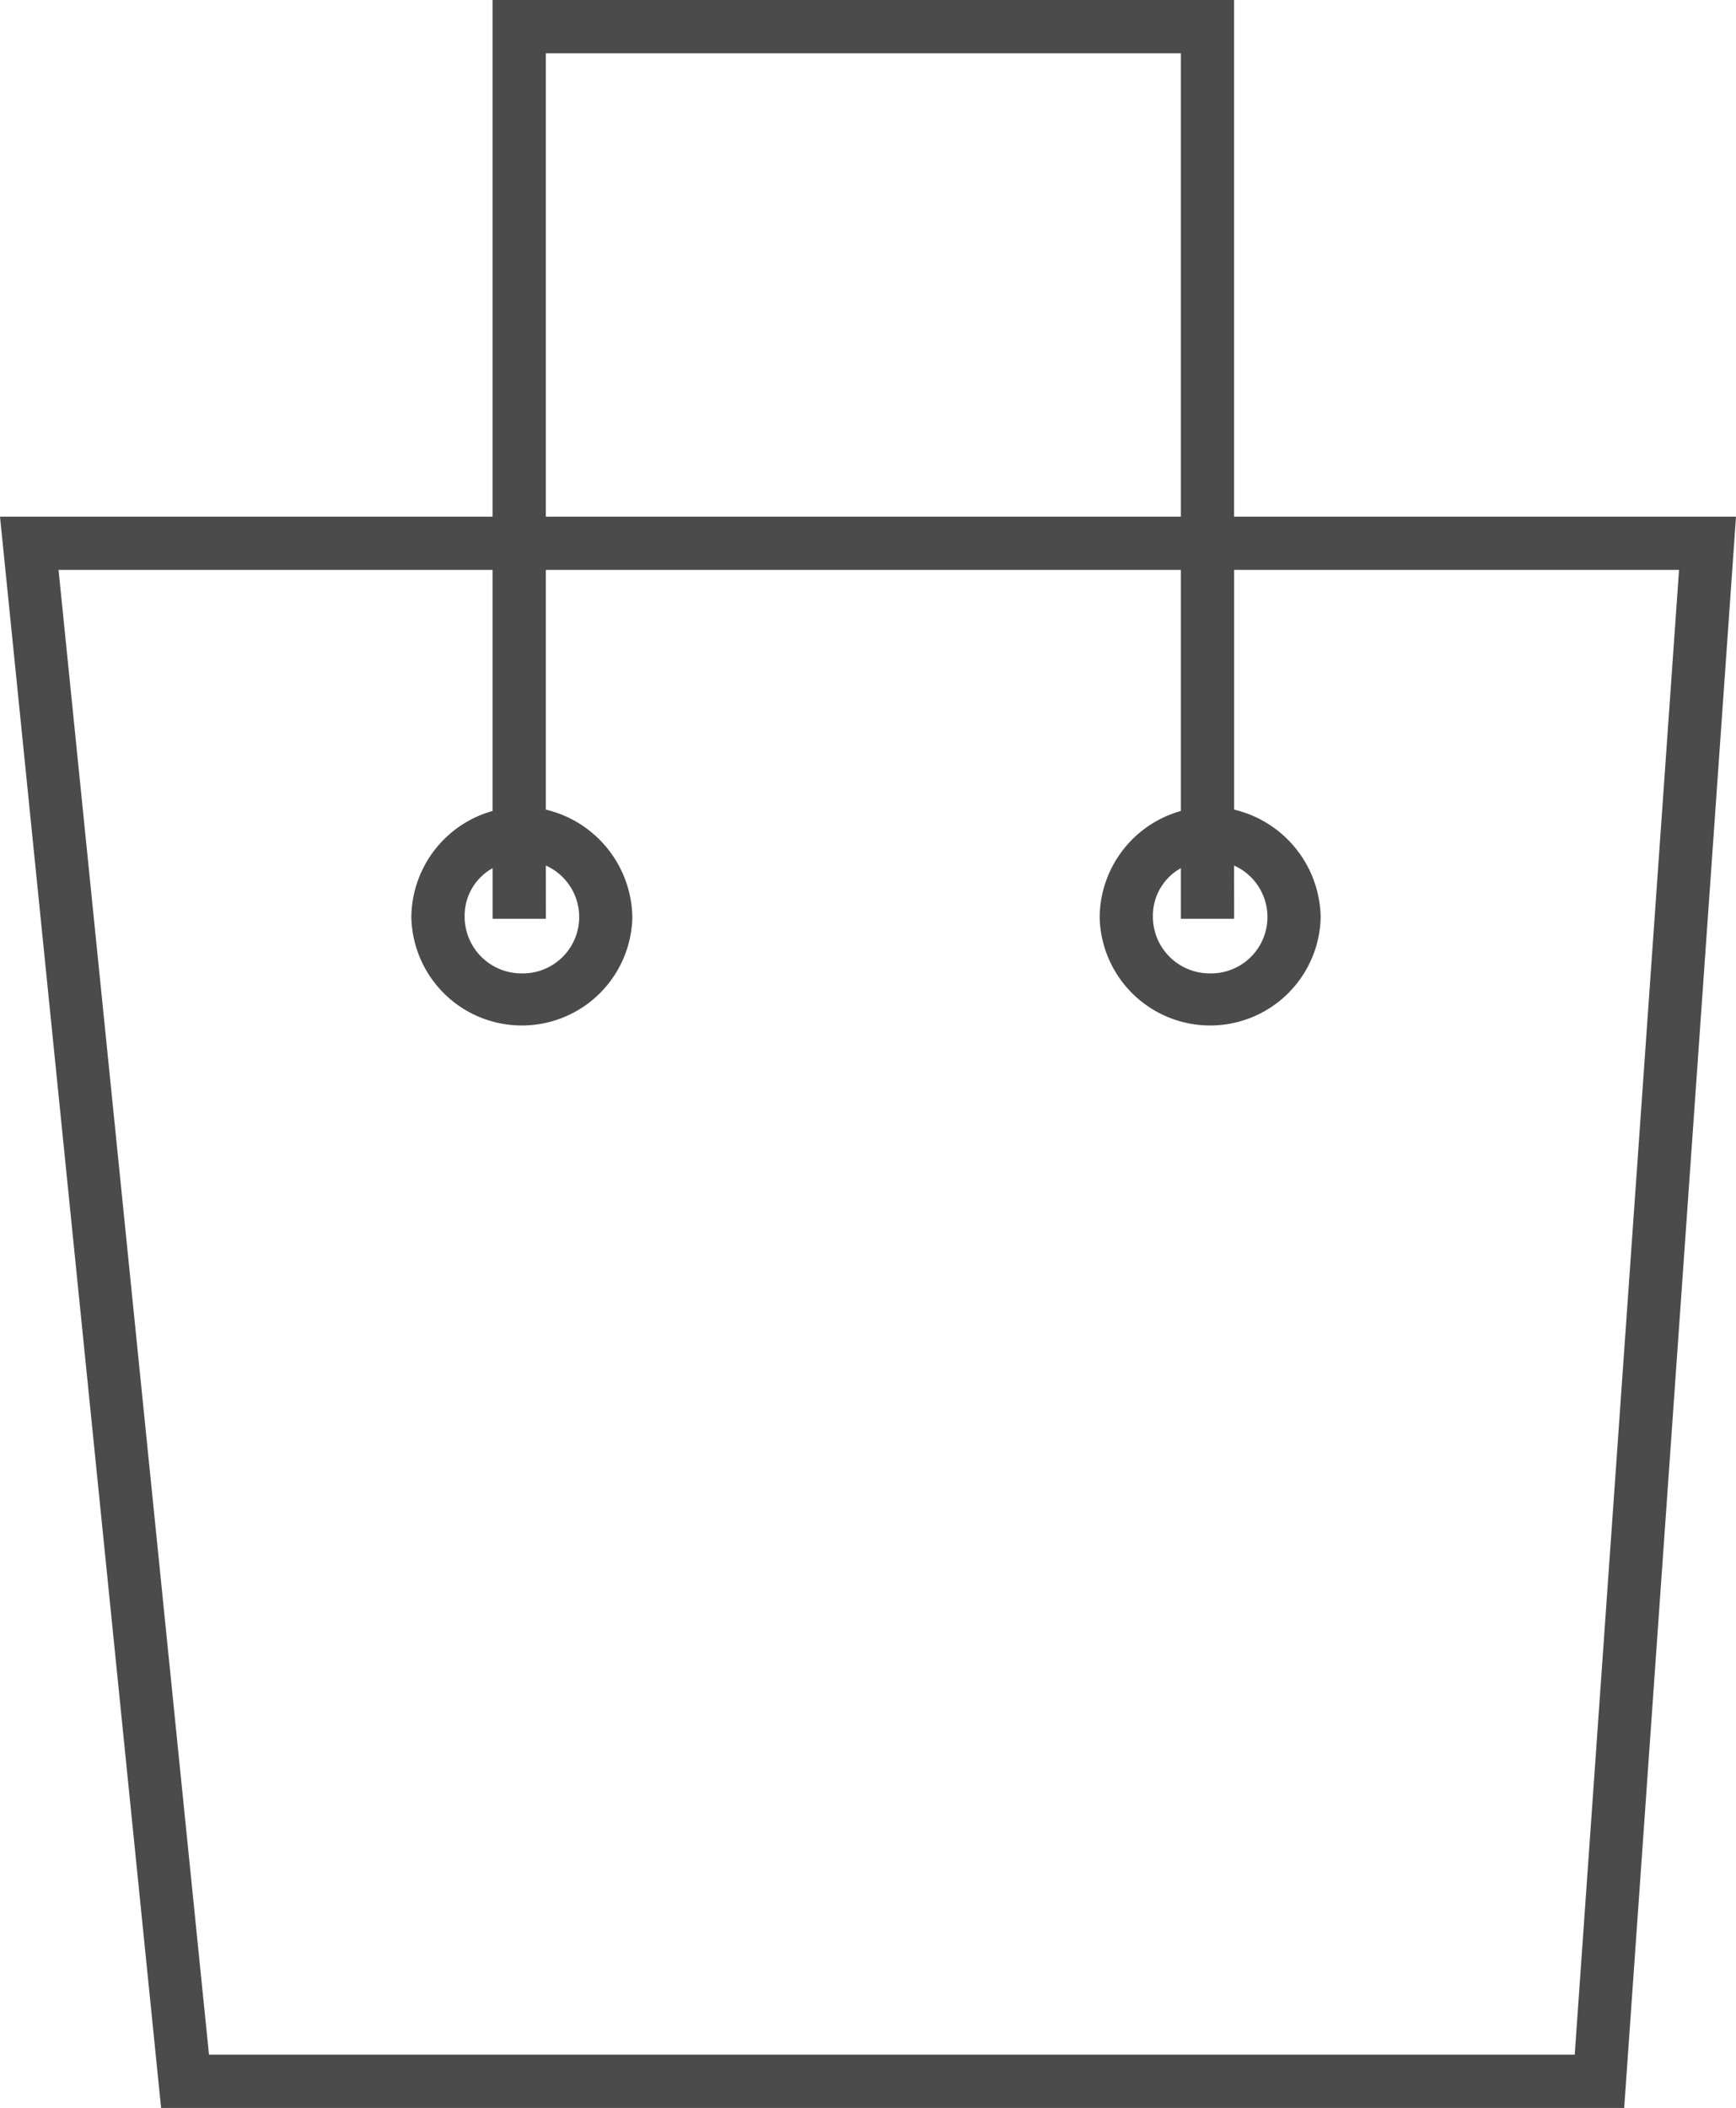 <svg xmlns="http://www.w3.org/2000/svg" viewBox="0 0 29.655 36">
  <defs>
    <style>
      .cls-1 {
        fill: #4b4b4b;
      }
    </style>
  </defs>
  <g id="Symbol_1_11" data-name="Symbol 1 – 11" transform="translate(-1788.393 -57)">
    <path id="Path_38" data-name="Path 38" class="cls-1" d="M21.081,8.824V0H8.414V8.824H0L2.752,36H27.745l1.91-27.176H21.081ZM9.324.91H20.172V8.824H9.324ZM26.9,35.09H3.57L1,9.733H8.414V13.85a1.9,1.9,0,0,0-1.387,1.819,1.888,1.888,0,0,0,3.775,0,1.92,1.92,0,0,0-1.478-1.842V9.733H20.172V13.85a1.9,1.9,0,0,0-1.387,1.819,1.888,1.888,0,0,0,3.775,0,1.92,1.92,0,0,0-1.478-1.842V9.733h7.6ZM9.324,14.782a.963.963,0,0,1-.409,1.842.971.971,0,0,1-.978-.978.928.928,0,0,1,.478-.819v.864h.91Zm11.757,0a.963.963,0,0,1-.409,1.842.971.971,0,0,1-.978-.978.928.928,0,0,1,.478-.819v.864h.91Z" transform="translate(1788.393 57)"/>
  </g>
</svg>
